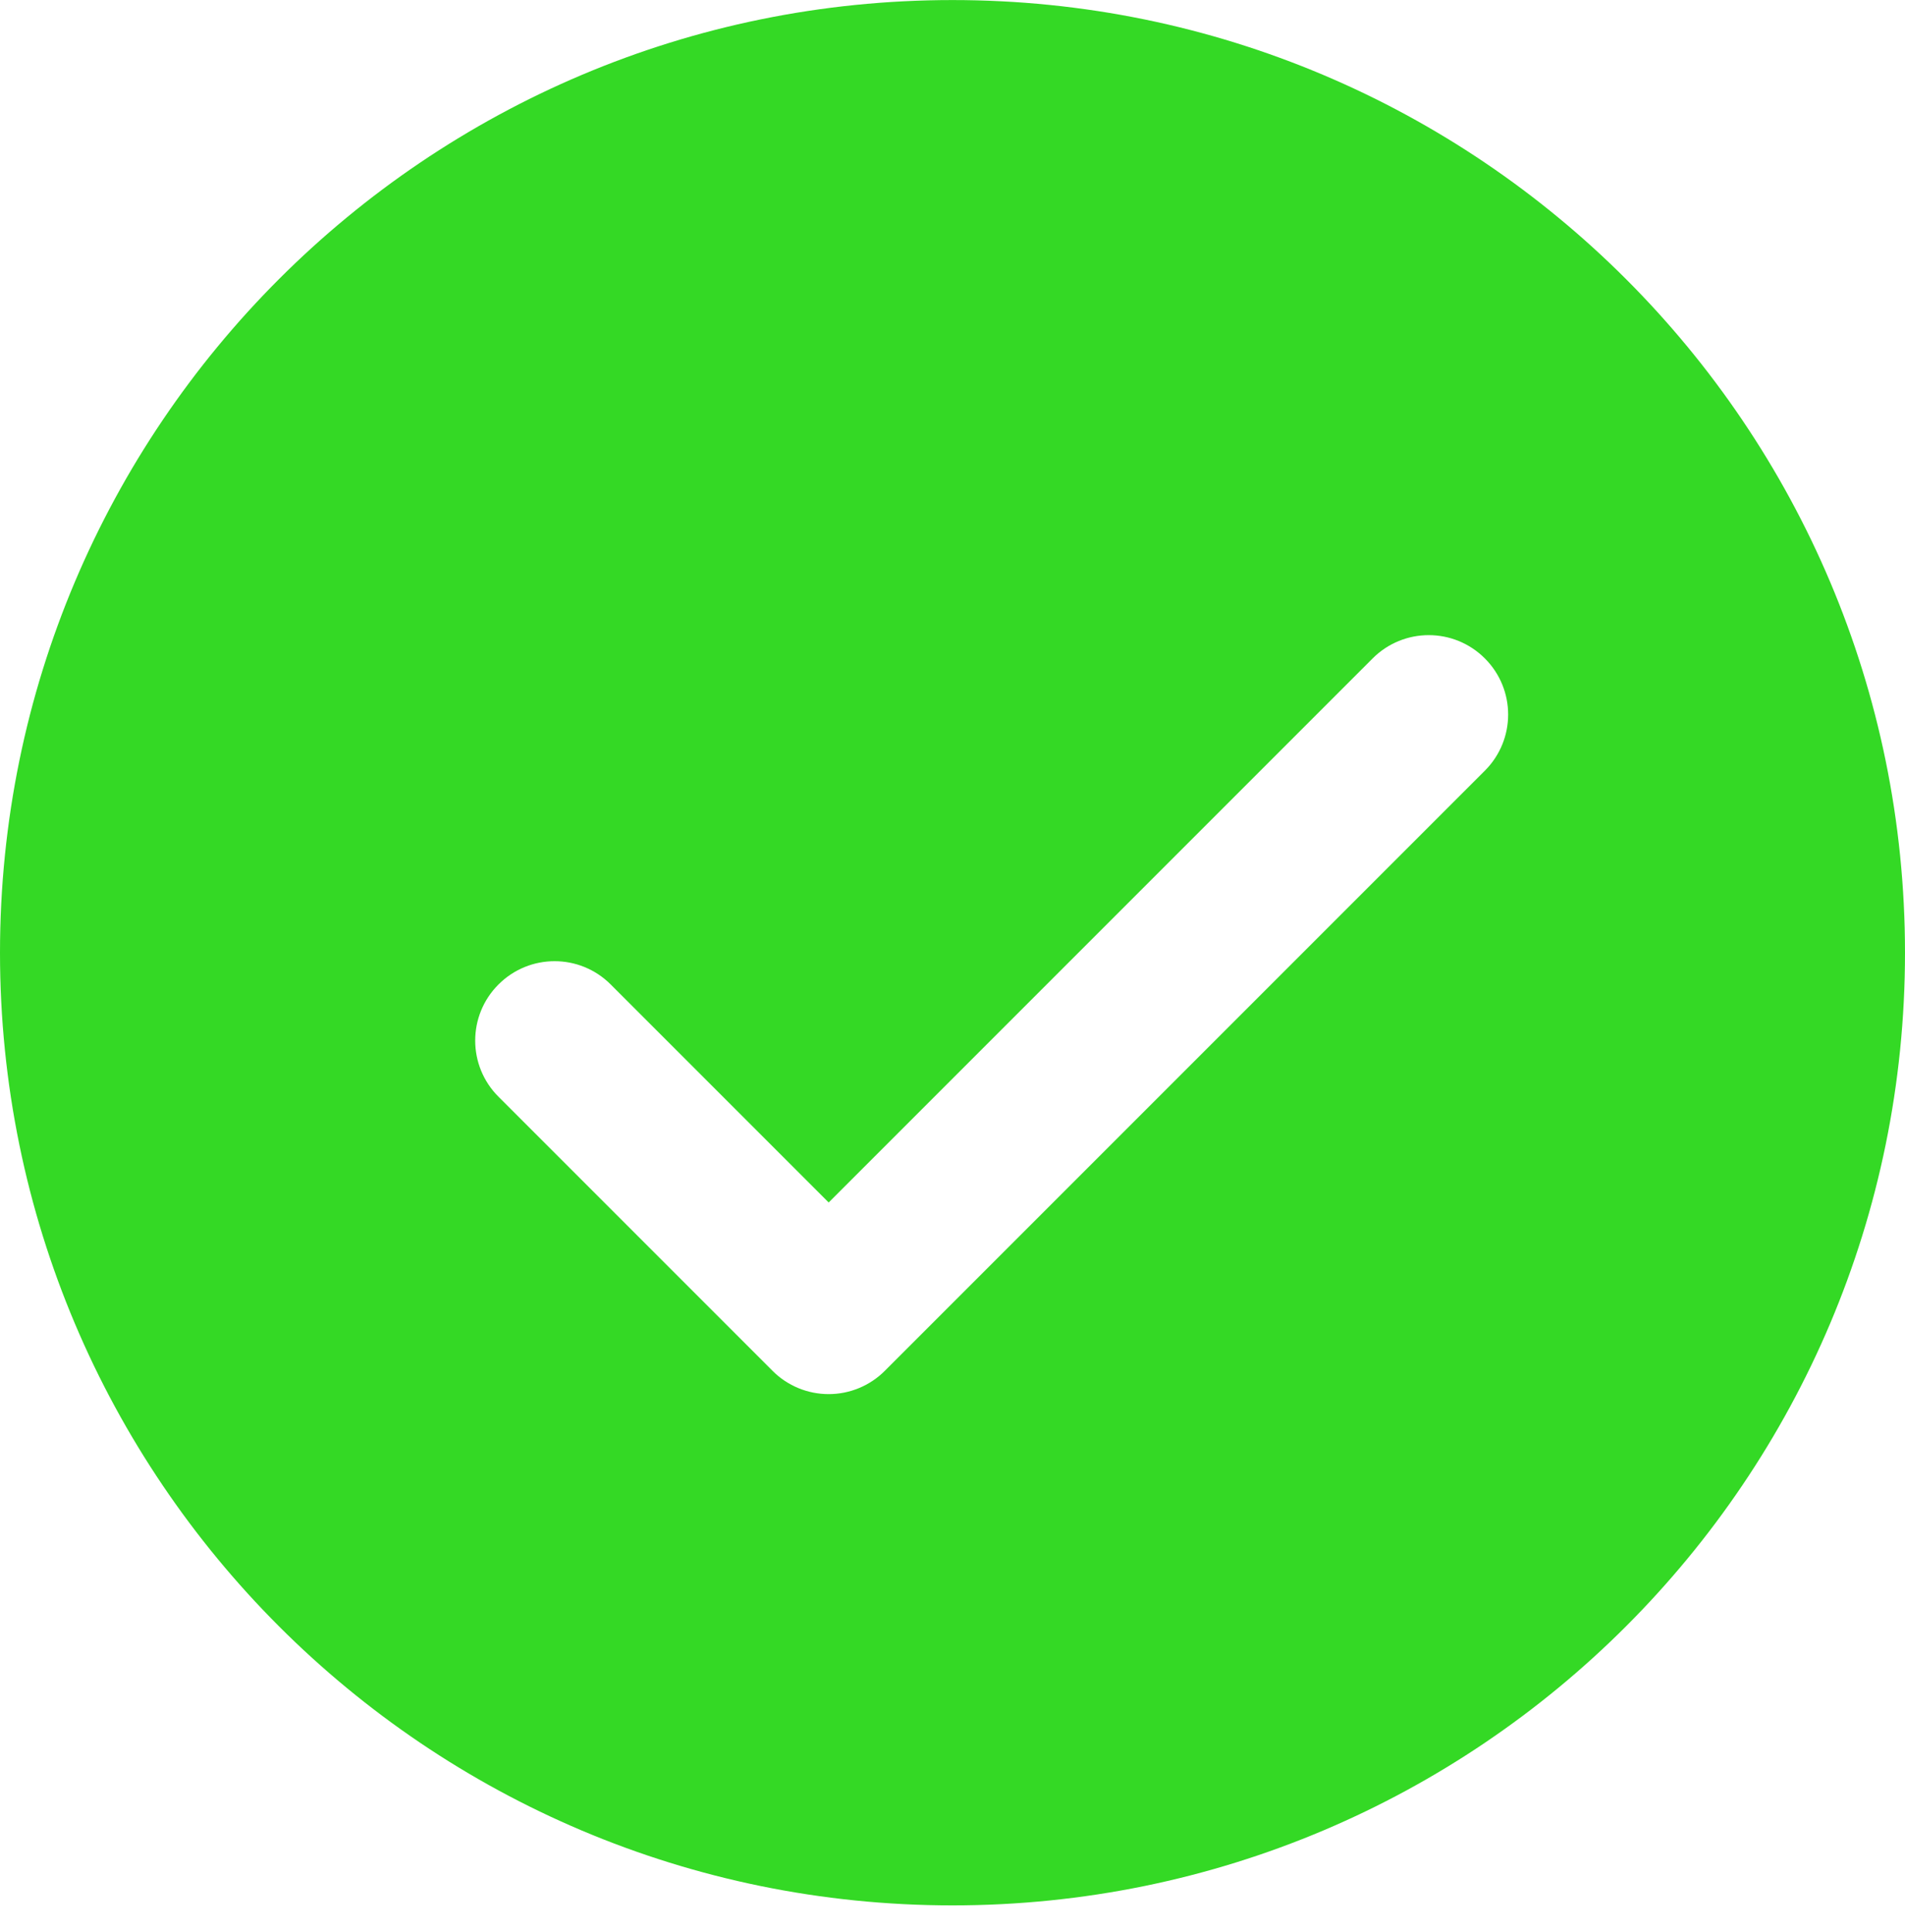 <svg width="72" height="73" viewBox="0 0 72 73" fill="none" xmlns="http://www.w3.org/2000/svg">
<path d="M36 0.002C16.119 0.002 0 16.121 0 36.002C0 55.883 16.119 72.002 36 72.002C55.881 72.002 72 55.883 72 36.002C72 16.121 55.881 0.002 36 0.002ZM56.121 29.123L33.441 51.803C32.877 52.367 32.115 52.682 31.32 52.682C30.525 52.682 29.76 52.367 29.199 51.803L18.84 41.444C17.667 40.271 17.667 38.375 18.84 37.202C20.013 36.029 21.909 36.029 23.082 37.202L31.32 45.44L51.879 24.881C53.052 23.708 54.948 23.708 56.121 24.881C57.294 26.054 57.294 27.95 56.121 29.123Z" fill="#34D925"/>
</svg>
